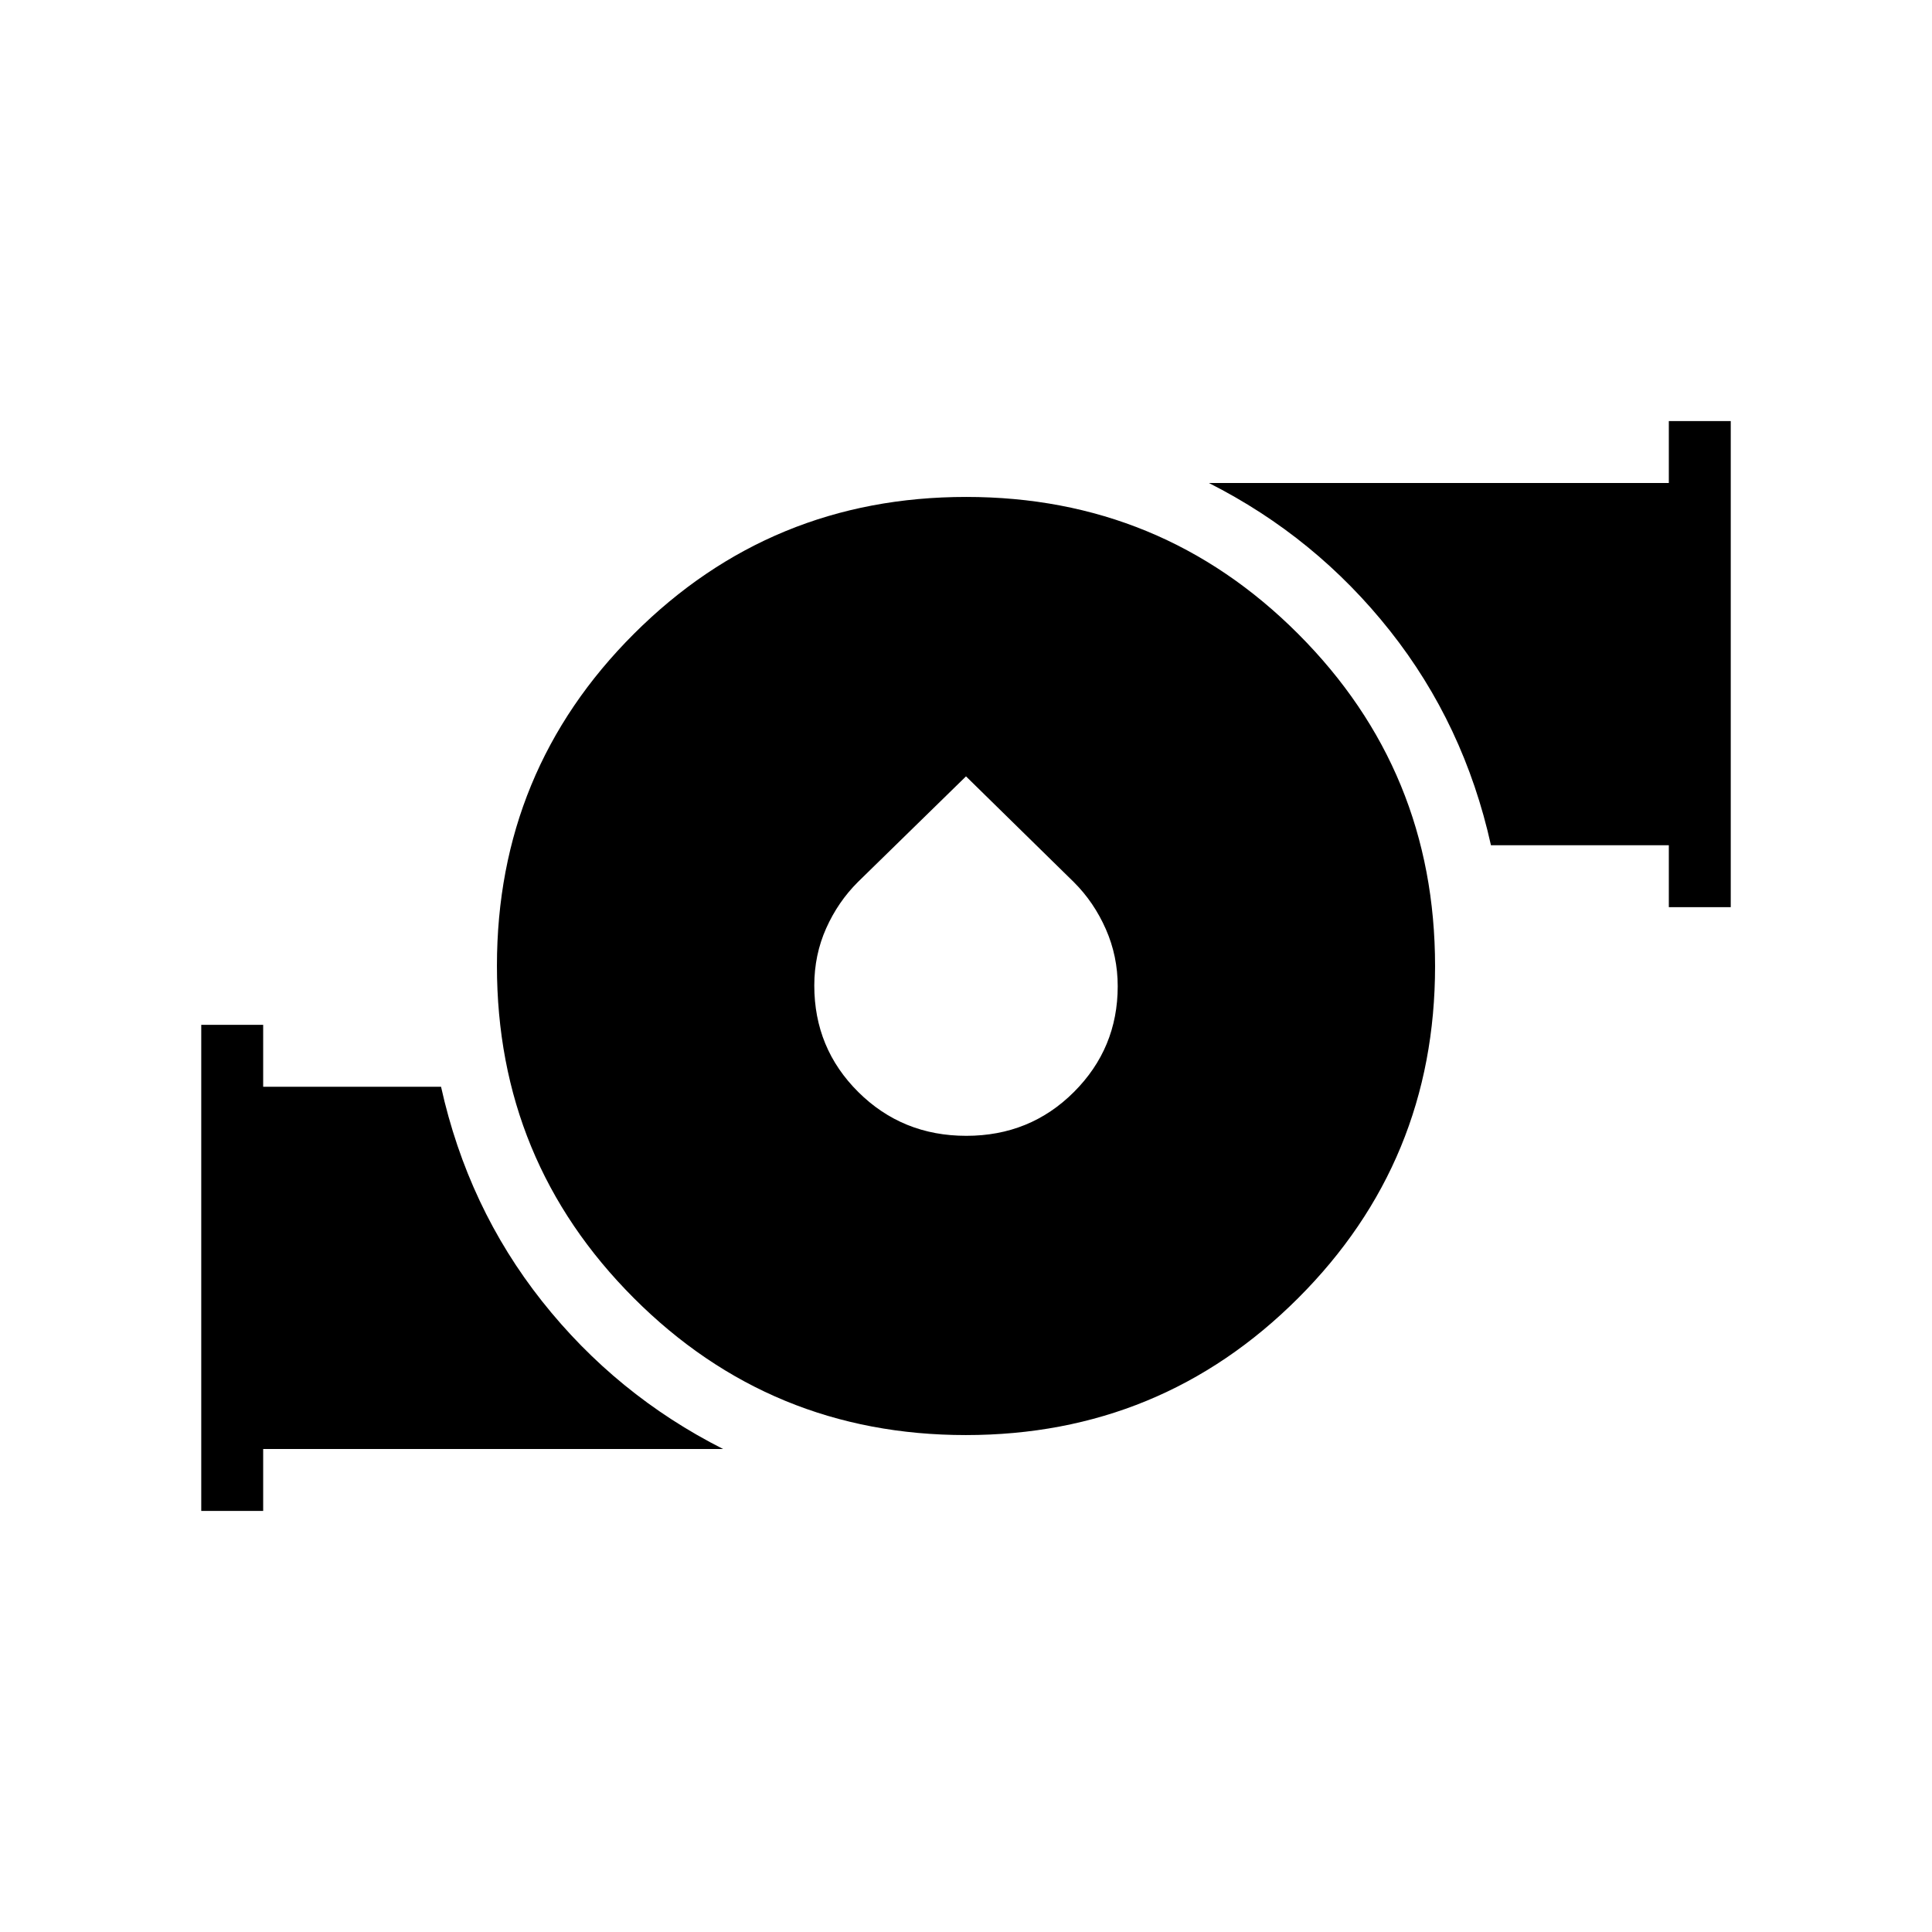 <svg xmlns="http://www.w3.org/2000/svg" width="48" height="48" viewBox="0 -960 960 960"><path d="M479.917-246.923q-96.994 0-164.994-68.083-68-68.082-68-165.077 0-96.994 68.083-164.994 68.082-68 165.077-68 96.994 0 164.994 68.083 68 68.082 68 165.077 0 96.994-68.083 164.994-68.082 68-165.077 68Zm.213-148.692q31.716 0 53.485-21.764 21.77-21.764 21.77-52.534 0-15.01-5.904-28.408-5.904-13.399-15.858-23.317L480-574.231l-53.623 52.409q-9.954 9.882-15.858 23.094-5.904 13.212-5.904 28.44 0 31.218 21.9 52.945 21.899 21.728 53.615 21.728Zm349.101-113.616V-540h-88.385q-13.307-60-50.192-106.577T600.692-720h228.539v-30.77H860v241.539h-30.769ZM100-209.23v-241.539h30.769V-420h88.385q13.307 60 50.192 106.577T359.308-240H130.769v30.77h-30.77Z"/></svg>